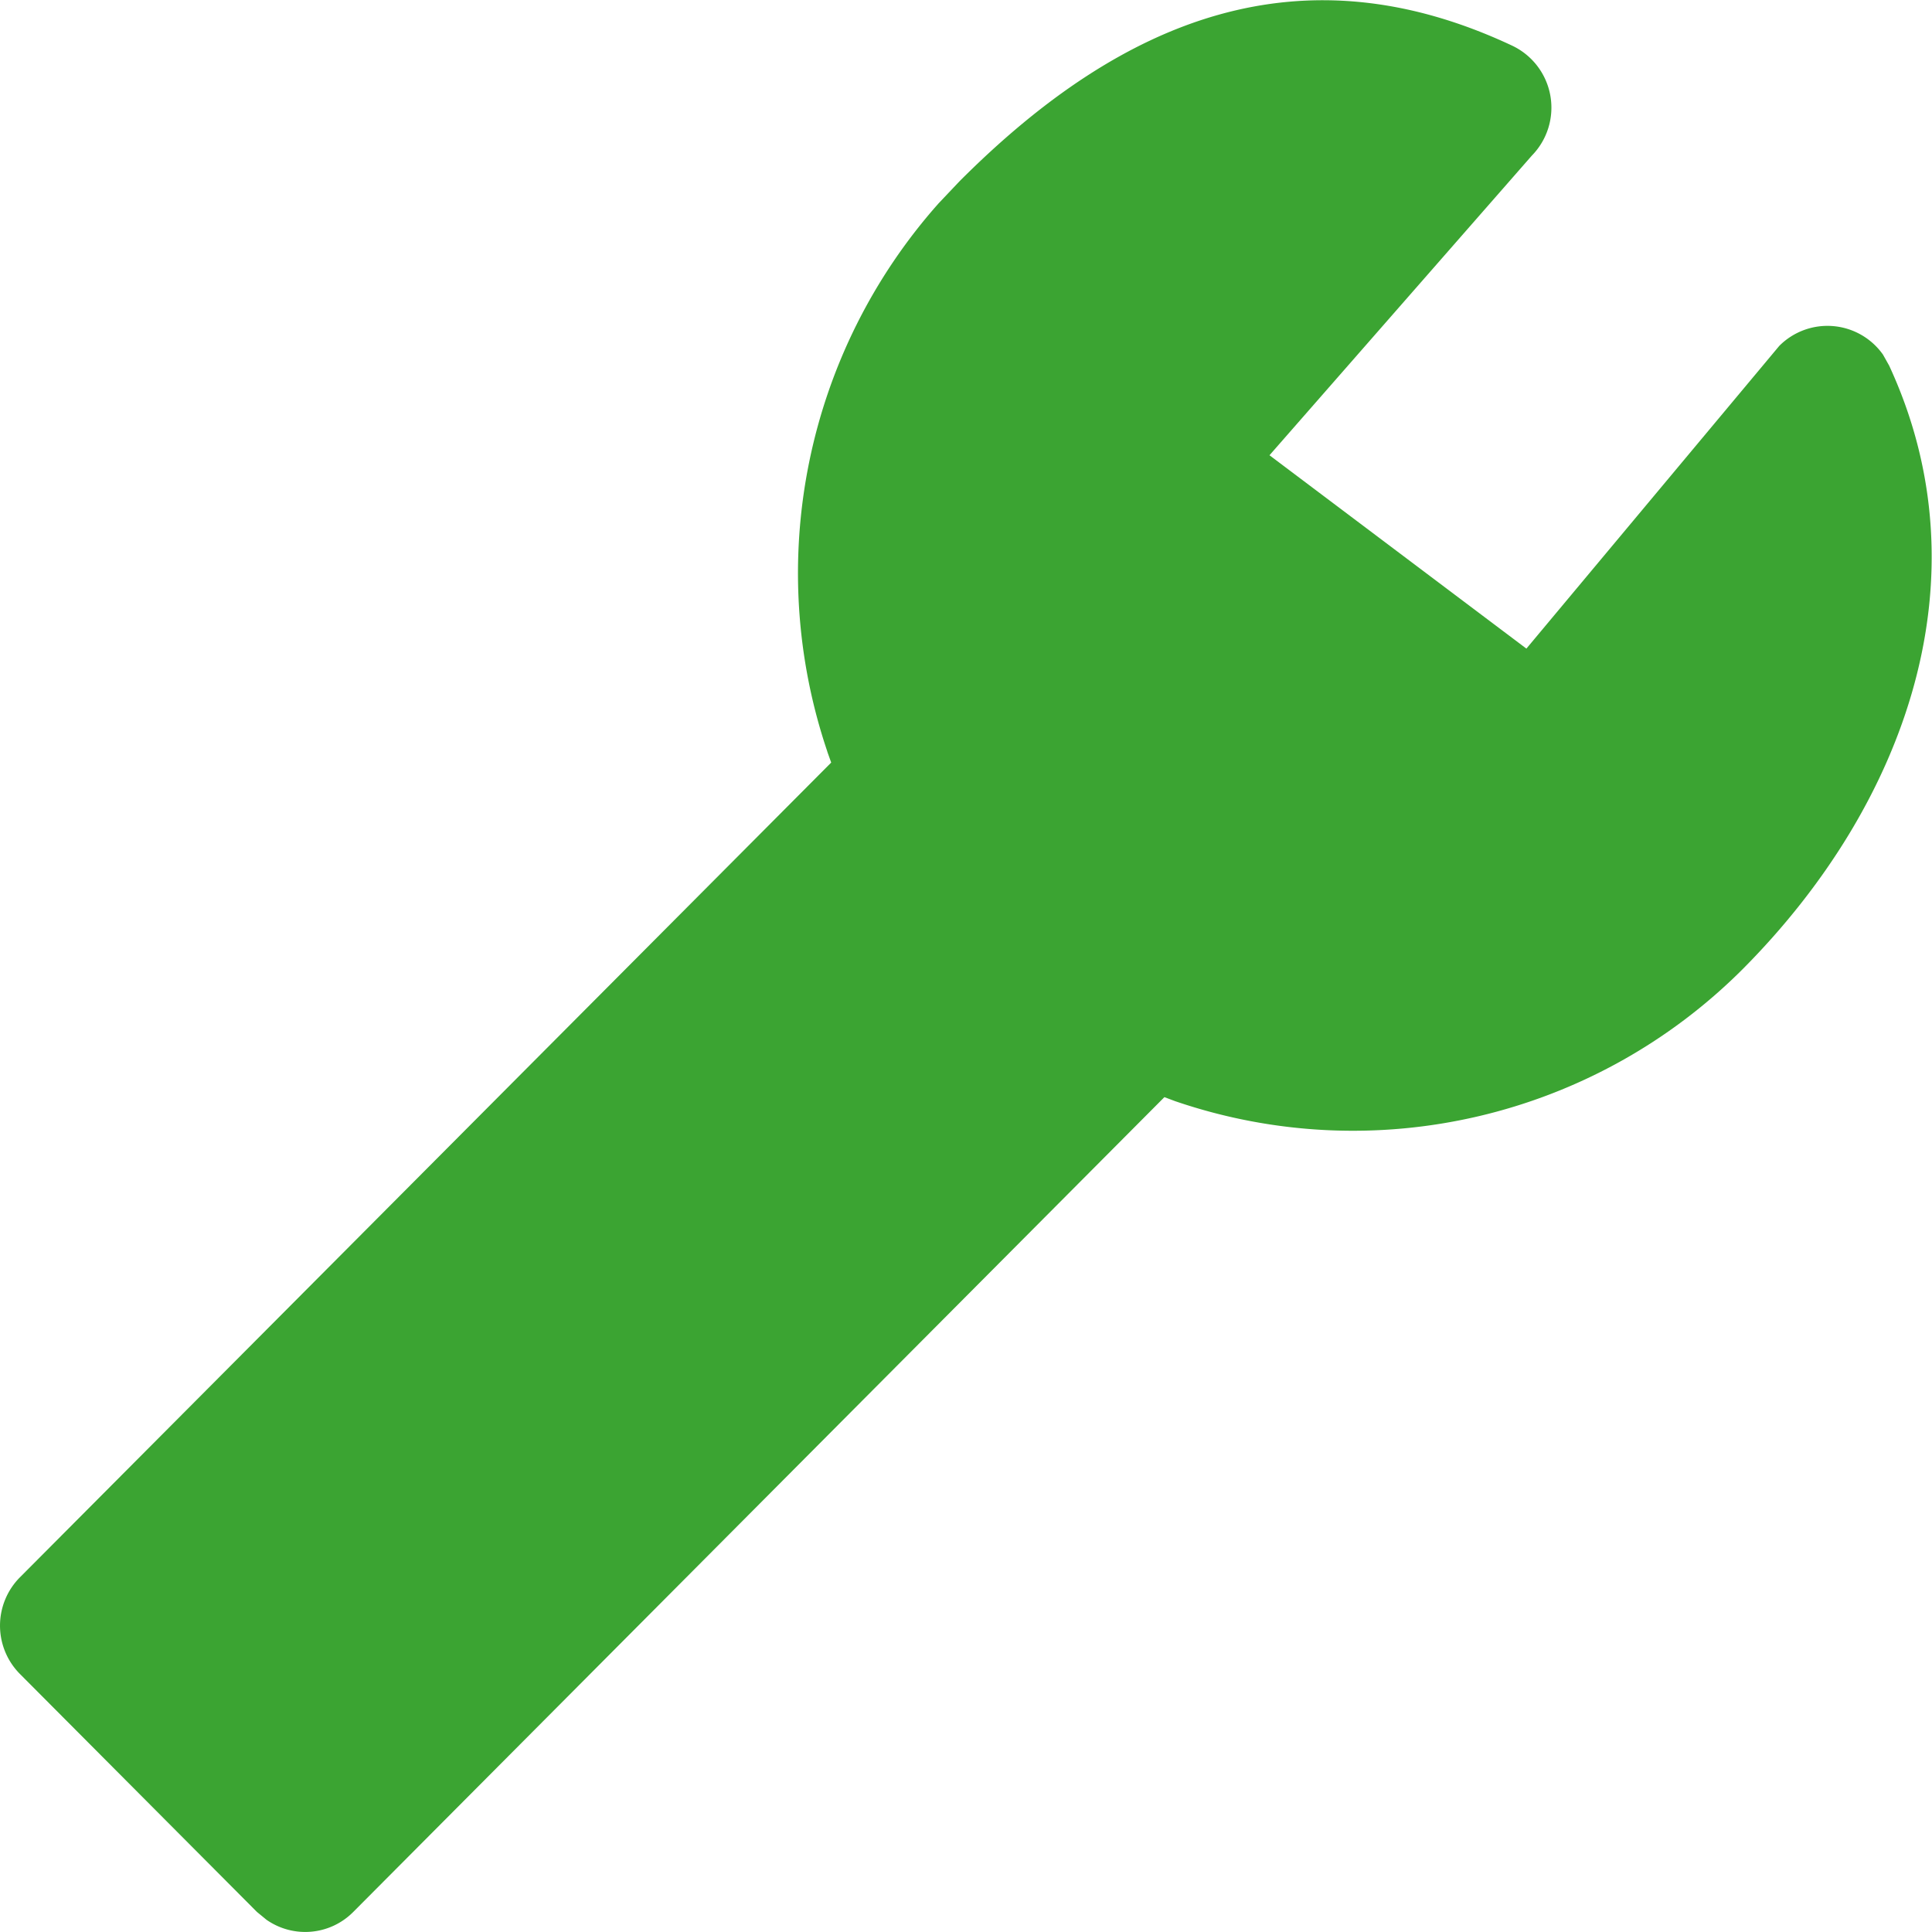 <?xml version="1.0" standalone="no"?><!DOCTYPE svg PUBLIC "-//W3C//DTD SVG 1.1//EN" "http://www.w3.org/Graphics/SVG/1.1/DTD/svg11.dtd"><svg t="1743319199851" class="icon" viewBox="0 0 1024 1024" version="1.1" xmlns="http://www.w3.org/2000/svg" p-id="1507" width="16" height="16" xmlns:xlink="http://www.w3.org/1999/xlink"><path d="M438.502 398.446l2.048 5.733-430.004 431.847a36.346 36.346 0 0 0 0 51.191L136.168 1013.352l5.119 4.198c14.333 9.931 33.581 8.191 45.867-4.095l430.004-431.95 5.733 2.15c105.453 36.038 222.169 8.805 301.003-70.234 86.82-87.434 129.206-207.733 77.401-319.637l-3.276-5.836a36.038 36.038 0 0 0-54.979-4.607L809.022 343.774l-136.168-102.484L811.889 82.495a36.346 36.346 0 0 0-10.545-58.358C690.055-28.077 595.556 8.883 508.531 96.112l-11.057 11.672a295.065 295.065 0 0 0-58.972 290.56z" fill="#3BA432" p-id="1508"></path></svg>